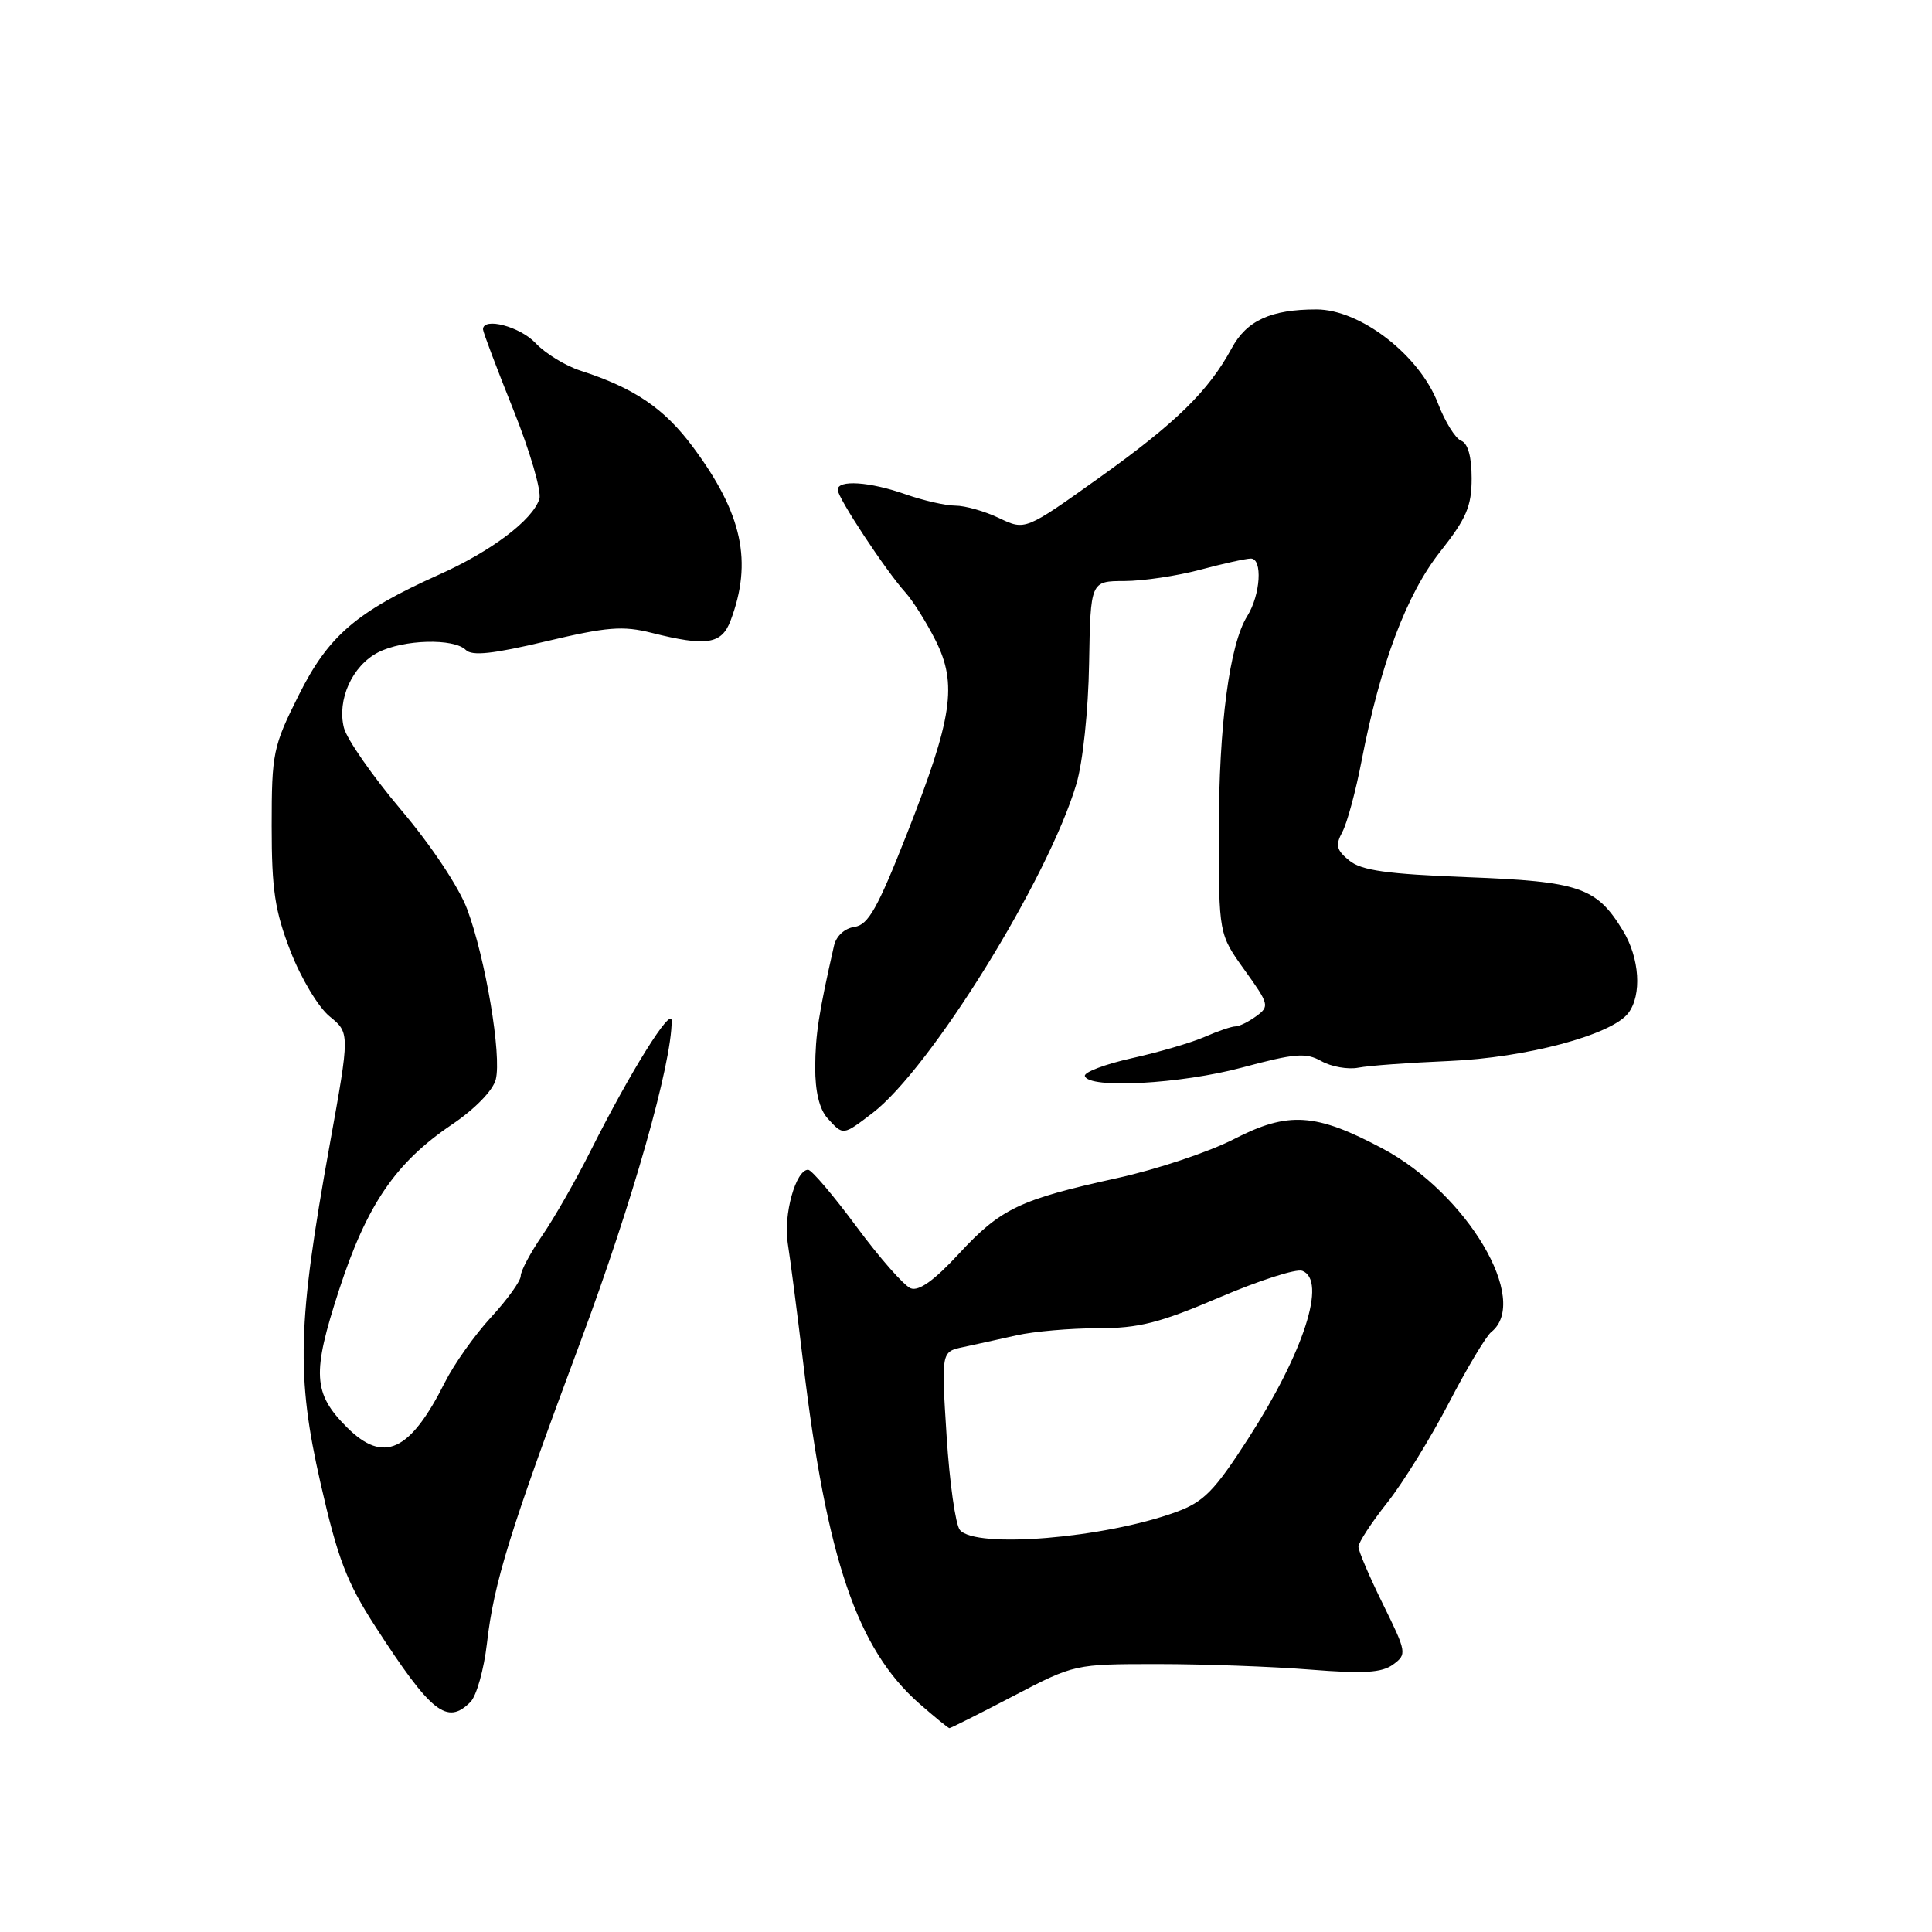 <?xml version="1.0" encoding="UTF-8" standalone="no"?>
<!DOCTYPE svg PUBLIC "-//W3C//DTD SVG 1.1//EN" "http://www.w3.org/Graphics/SVG/1.1/DTD/svg11.dtd" >
<svg xmlns="http://www.w3.org/2000/svg" xmlns:xlink="http://www.w3.org/1999/xlink" version="1.1" viewBox="0 0 256 256">
 <g >
 <path fill="currentColor"
d=" M 134.24 224.75 C 142.38 220.50 142.38 220.50 153.44 220.50 C 159.52 220.50 168.59 220.83 173.59 221.23 C 180.70 221.80 183.10 221.65 184.59 220.56 C 186.44 219.20 186.40 218.96 183.25 212.56 C 181.46 208.93 180.00 205.51 180.00 204.95 C 180.00 204.40 181.71 201.77 183.81 199.12 C 185.91 196.47 189.58 190.52 191.98 185.90 C 194.38 181.28 196.91 177.05 197.60 176.50 C 202.81 172.35 194.42 158.17 183.22 152.20 C 174.34 147.47 170.70 147.23 163.50 150.94 C 160.20 152.64 153.22 154.97 148.00 156.11 C 135.09 158.95 132.60 160.14 127.05 166.14 C 123.80 169.66 121.76 171.12 120.68 170.71 C 119.80 170.37 116.57 166.70 113.50 162.55 C 110.43 158.40 107.54 155.00 107.08 155.00 C 105.44 155.00 103.78 160.98 104.38 164.73 C 104.71 166.80 105.63 173.90 106.42 180.50 C 109.54 206.63 113.59 218.51 121.82 225.74 C 123.84 227.51 125.64 228.98 125.80 228.99 C 125.97 228.99 129.76 227.09 134.24 224.75 Z  M 62.33 225.53 C 63.14 224.72 64.12 221.23 64.52 217.78 C 65.45 209.66 67.50 203.04 77.02 177.50 C 83.82 159.22 89.01 140.96 89.00 135.27 C 88.99 133.25 83.53 142.00 78.29 152.43 C 76.34 156.32 73.45 161.38 71.87 163.68 C 70.29 165.98 69.00 168.40 69.00 169.07 C 69.00 169.73 67.23 172.19 65.07 174.54 C 62.91 176.88 60.16 180.76 58.96 183.15 C 54.33 192.37 50.83 193.98 45.97 189.13 C 41.47 184.62 41.32 182.02 44.92 170.95 C 48.60 159.64 52.40 154.06 59.89 149.00 C 62.93 146.95 65.32 144.49 65.69 143.04 C 66.50 139.88 64.33 126.96 61.90 120.47 C 60.82 117.57 57.11 111.99 53.14 107.31 C 49.36 102.83 45.95 97.94 45.57 96.43 C 44.64 92.72 46.67 88.22 50.09 86.45 C 53.43 84.73 60.14 84.54 61.72 86.12 C 62.55 86.95 65.32 86.65 72.35 84.98 C 80.45 83.06 82.52 82.89 86.37 83.86 C 93.60 85.68 95.62 85.37 96.80 82.25 C 99.75 74.44 98.38 68.06 91.84 59.26 C 88.02 54.11 84.06 51.42 76.90 49.11 C 74.92 48.47 72.25 46.83 70.97 45.47 C 68.91 43.27 64.00 41.98 64.00 43.64 C 64.00 43.98 65.81 48.78 68.02 54.29 C 70.23 59.80 71.78 65.12 71.47 66.11 C 70.58 68.90 65.13 73.02 58.22 76.12 C 47.20 81.07 43.52 84.23 39.57 92.14 C 36.18 98.91 36.00 99.78 36.00 109.44 C 36.00 117.91 36.42 120.70 38.50 126.06 C 39.89 129.63 42.19 133.47 43.68 134.68 C 46.36 136.87 46.36 136.87 43.69 151.68 C 39.42 175.33 39.23 182.29 42.47 196.51 C 44.75 206.53 45.94 209.65 49.72 215.50 C 57.14 226.97 59.23 228.63 62.33 225.53 Z  M 115.59 147.50 C 123.29 141.62 138.89 116.46 142.63 103.87 C 143.48 101.01 144.21 94.13 144.31 87.92 C 144.50 77.00 144.50 77.00 149.00 76.99 C 151.47 76.98 155.97 76.31 159.00 75.50 C 162.03 74.69 165.06 74.02 165.74 74.01 C 167.33 74.00 167.03 78.81 165.27 81.63 C 162.92 85.37 161.50 96.10 161.50 110.14 C 161.50 123.78 161.50 123.78 164.91 128.53 C 168.17 133.06 168.24 133.35 166.47 134.64 C 165.45 135.39 164.21 136.00 163.71 136.00 C 163.21 136.00 161.38 136.62 159.65 137.38 C 157.92 138.14 153.57 139.42 150.00 140.21 C 146.43 141.01 143.61 142.07 143.75 142.58 C 144.22 144.30 156.45 143.64 164.60 141.45 C 171.60 139.57 173.03 139.45 175.10 140.61 C 176.42 141.35 178.62 141.74 180.00 141.47 C 181.38 141.20 186.78 140.81 192.00 140.59 C 202.19 140.16 213.53 137.14 215.75 134.25 C 217.58 131.86 217.27 126.95 215.04 123.30 C 211.54 117.56 209.32 116.80 194.41 116.23 C 183.80 115.82 180.42 115.35 178.80 114.04 C 177.08 112.64 176.92 112.01 177.87 110.24 C 178.50 109.07 179.65 104.82 180.42 100.80 C 182.90 87.97 186.38 78.73 190.84 73.09 C 194.31 68.70 195.00 67.08 195.00 63.38 C 195.00 60.51 194.51 58.75 193.61 58.40 C 192.85 58.11 191.47 55.89 190.54 53.46 C 188.10 47.07 180.26 41.00 174.43 41.00 C 168.41 41.00 165.19 42.47 163.21 46.14 C 160.14 51.81 155.82 56.04 145.75 63.23 C 135.85 70.30 135.85 70.30 132.39 68.65 C 130.49 67.74 127.88 67.00 126.59 67.00 C 125.30 67.00 122.34 66.32 120.00 65.50 C 115.24 63.82 111.00 63.54 111.00 64.90 C 111.00 65.96 117.37 75.62 119.97 78.50 C 120.96 79.60 122.76 82.46 123.97 84.86 C 126.88 90.66 126.21 95.15 120.16 110.52 C 116.28 120.37 115.05 122.56 113.22 122.82 C 111.91 123.01 110.80 124.03 110.51 125.32 C 108.47 134.31 108.05 137.09 108.02 141.42 C 108.01 144.63 108.58 146.98 109.65 148.17 C 111.74 150.48 111.67 150.49 115.59 147.50 Z  M 127.19 202.73 C 126.61 202.03 125.82 196.43 125.43 190.28 C 124.72 179.11 124.72 179.11 127.61 178.50 C 129.20 178.16 132.39 177.46 134.69 176.94 C 137.00 176.42 141.84 176.00 145.45 176.00 C 150.91 176.00 153.63 175.31 161.57 171.92 C 166.83 169.67 171.77 168.08 172.56 168.39 C 175.85 169.65 172.77 179.18 165.39 190.63 C 160.89 197.60 159.50 199.02 155.81 200.36 C 146.34 203.82 129.27 205.23 127.19 202.73 Z "/>
</g>
</svg>